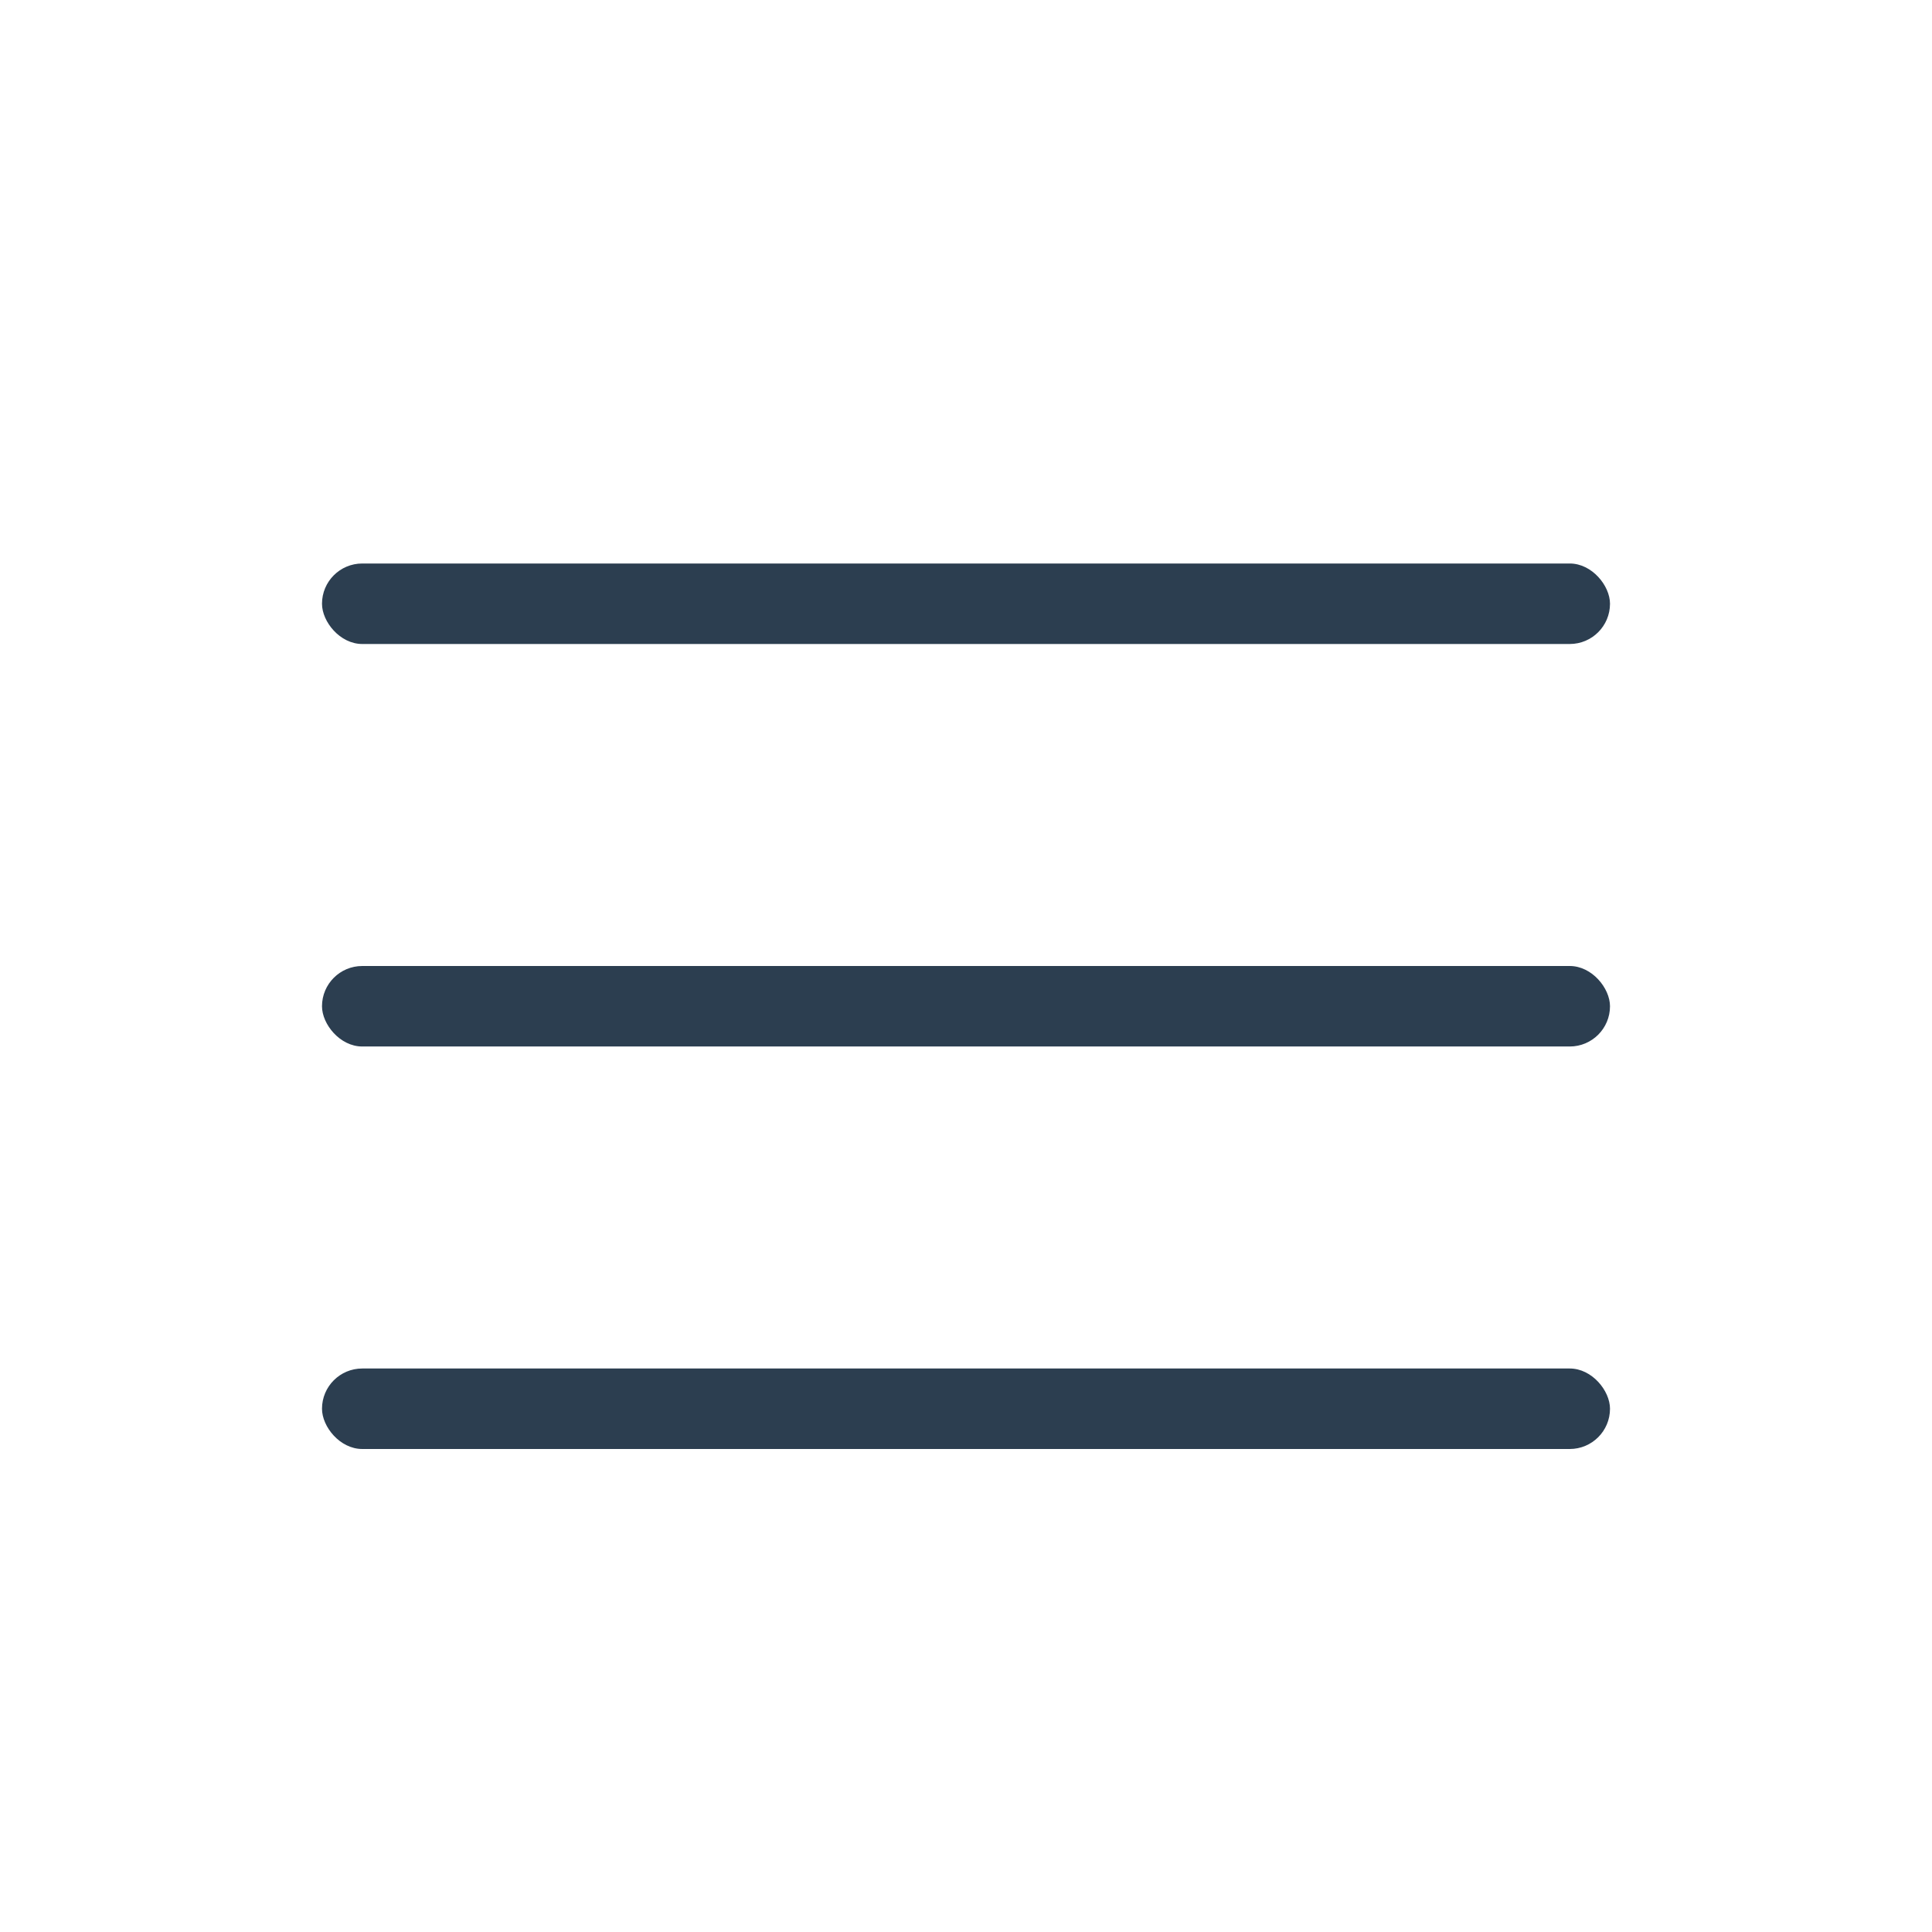 <svg width="24" height="24" viewBox="0 0 24 24" fill="none" xmlns="http://www.w3.org/2000/svg">
<mask id="mask0_102_371" style="mask-type:alpha" maskUnits="userSpaceOnUse" x="0" y="0" width="24" height="24">
<rect width="24" height="24" fill="#D9D9D9"/>
</mask>
<g mask="url(#mask0_102_371)">
<rect x="4" y="7" width="16" height="1" rx="0.5" fill="#2C3E50"/>
<rect x="4" y="12" width="16" height="1" rx="0.5" fill="#2C3E50"/>
<rect x="4" y="17" width="16" height="1" rx="0.5" fill="#2C3E50"/>
</g>
</svg>
